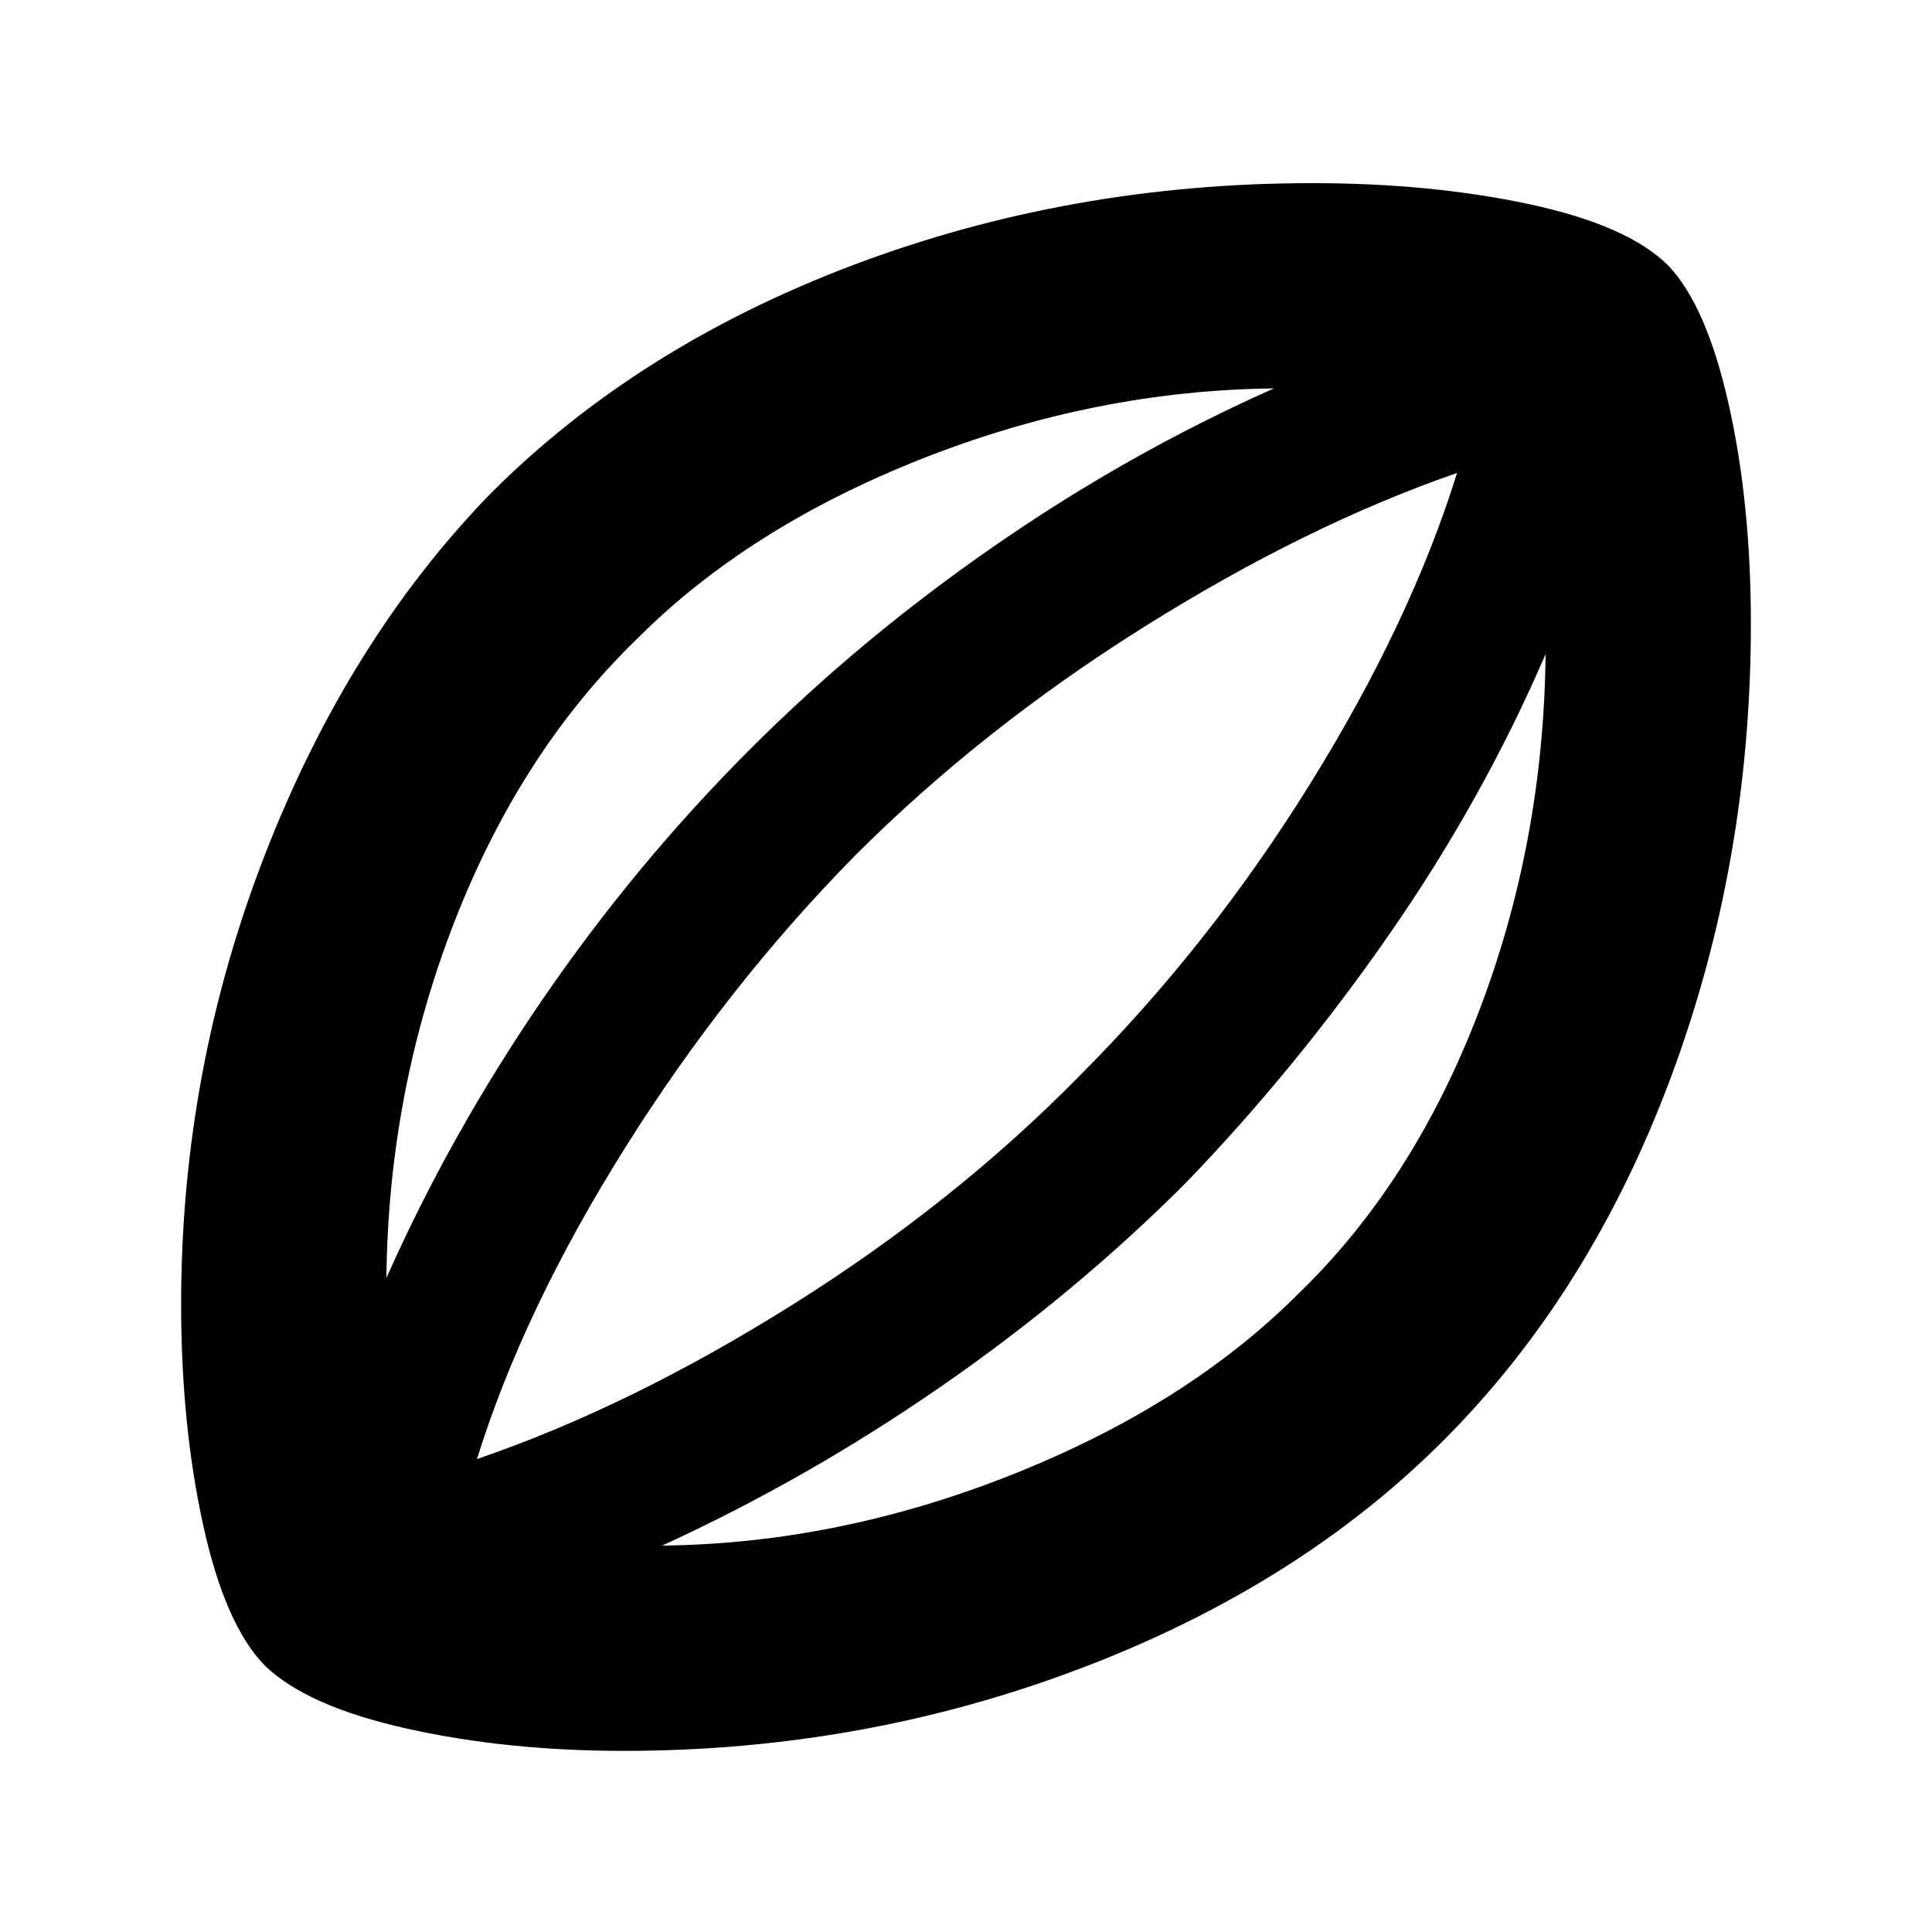<svg xmlns="http://www.w3.org/2000/svg" height="24" width="24"><path d="M7.75 21.75q-1.45 0-2.688-.275Q3.825 21.2 3.3 20.7q-.5-.5-.775-1.75T2.25 16.2q0-2.9 1.038-5.575Q4.325 7.95 6.1 6.125 7.925 4.3 10.613 3.287 13.3 2.275 16.3 2.275q1.475 0 2.7.262 1.225.263 1.725.763.475.5.75 1.725t.275 2.725q0 2.975-1 5.65-1 2.675-2.825 4.5-1.8 1.8-4.5 2.825-2.7 1.025-5.675 1.025ZM4.8 15.875q.8-1.8 1.95-3.475t2.575-3.1q1.375-1.375 3.038-2.525 1.662-1.15 3.462-1.95-2.225.025-4.375.875T7.925 7.925q-1.45 1.4-2.275 3.513-.825 2.112-.85 4.437ZM8.225 19.2q2.2-.025 4.363-.888 2.162-.862 3.537-2.237 1.425-1.375 2.238-3.488.812-2.112.837-4.462-.775 1.8-1.937 3.475-1.163 1.675-2.538 3.1-1.375 1.375-3.037 2.525-1.663 1.15-3.463 1.975Zm-2.3-1.075q1.9-.65 3.913-1.913 2.012-1.262 3.562-2.837 1.625-1.625 2.875-3.638 1.25-2.012 1.825-3.862-1.875.65-3.887 1.912-2.013 1.263-3.588 2.838-1.6 1.625-2.862 3.637-1.263 2.013-1.838 3.863Zm6.1-6.125Z"/></svg>